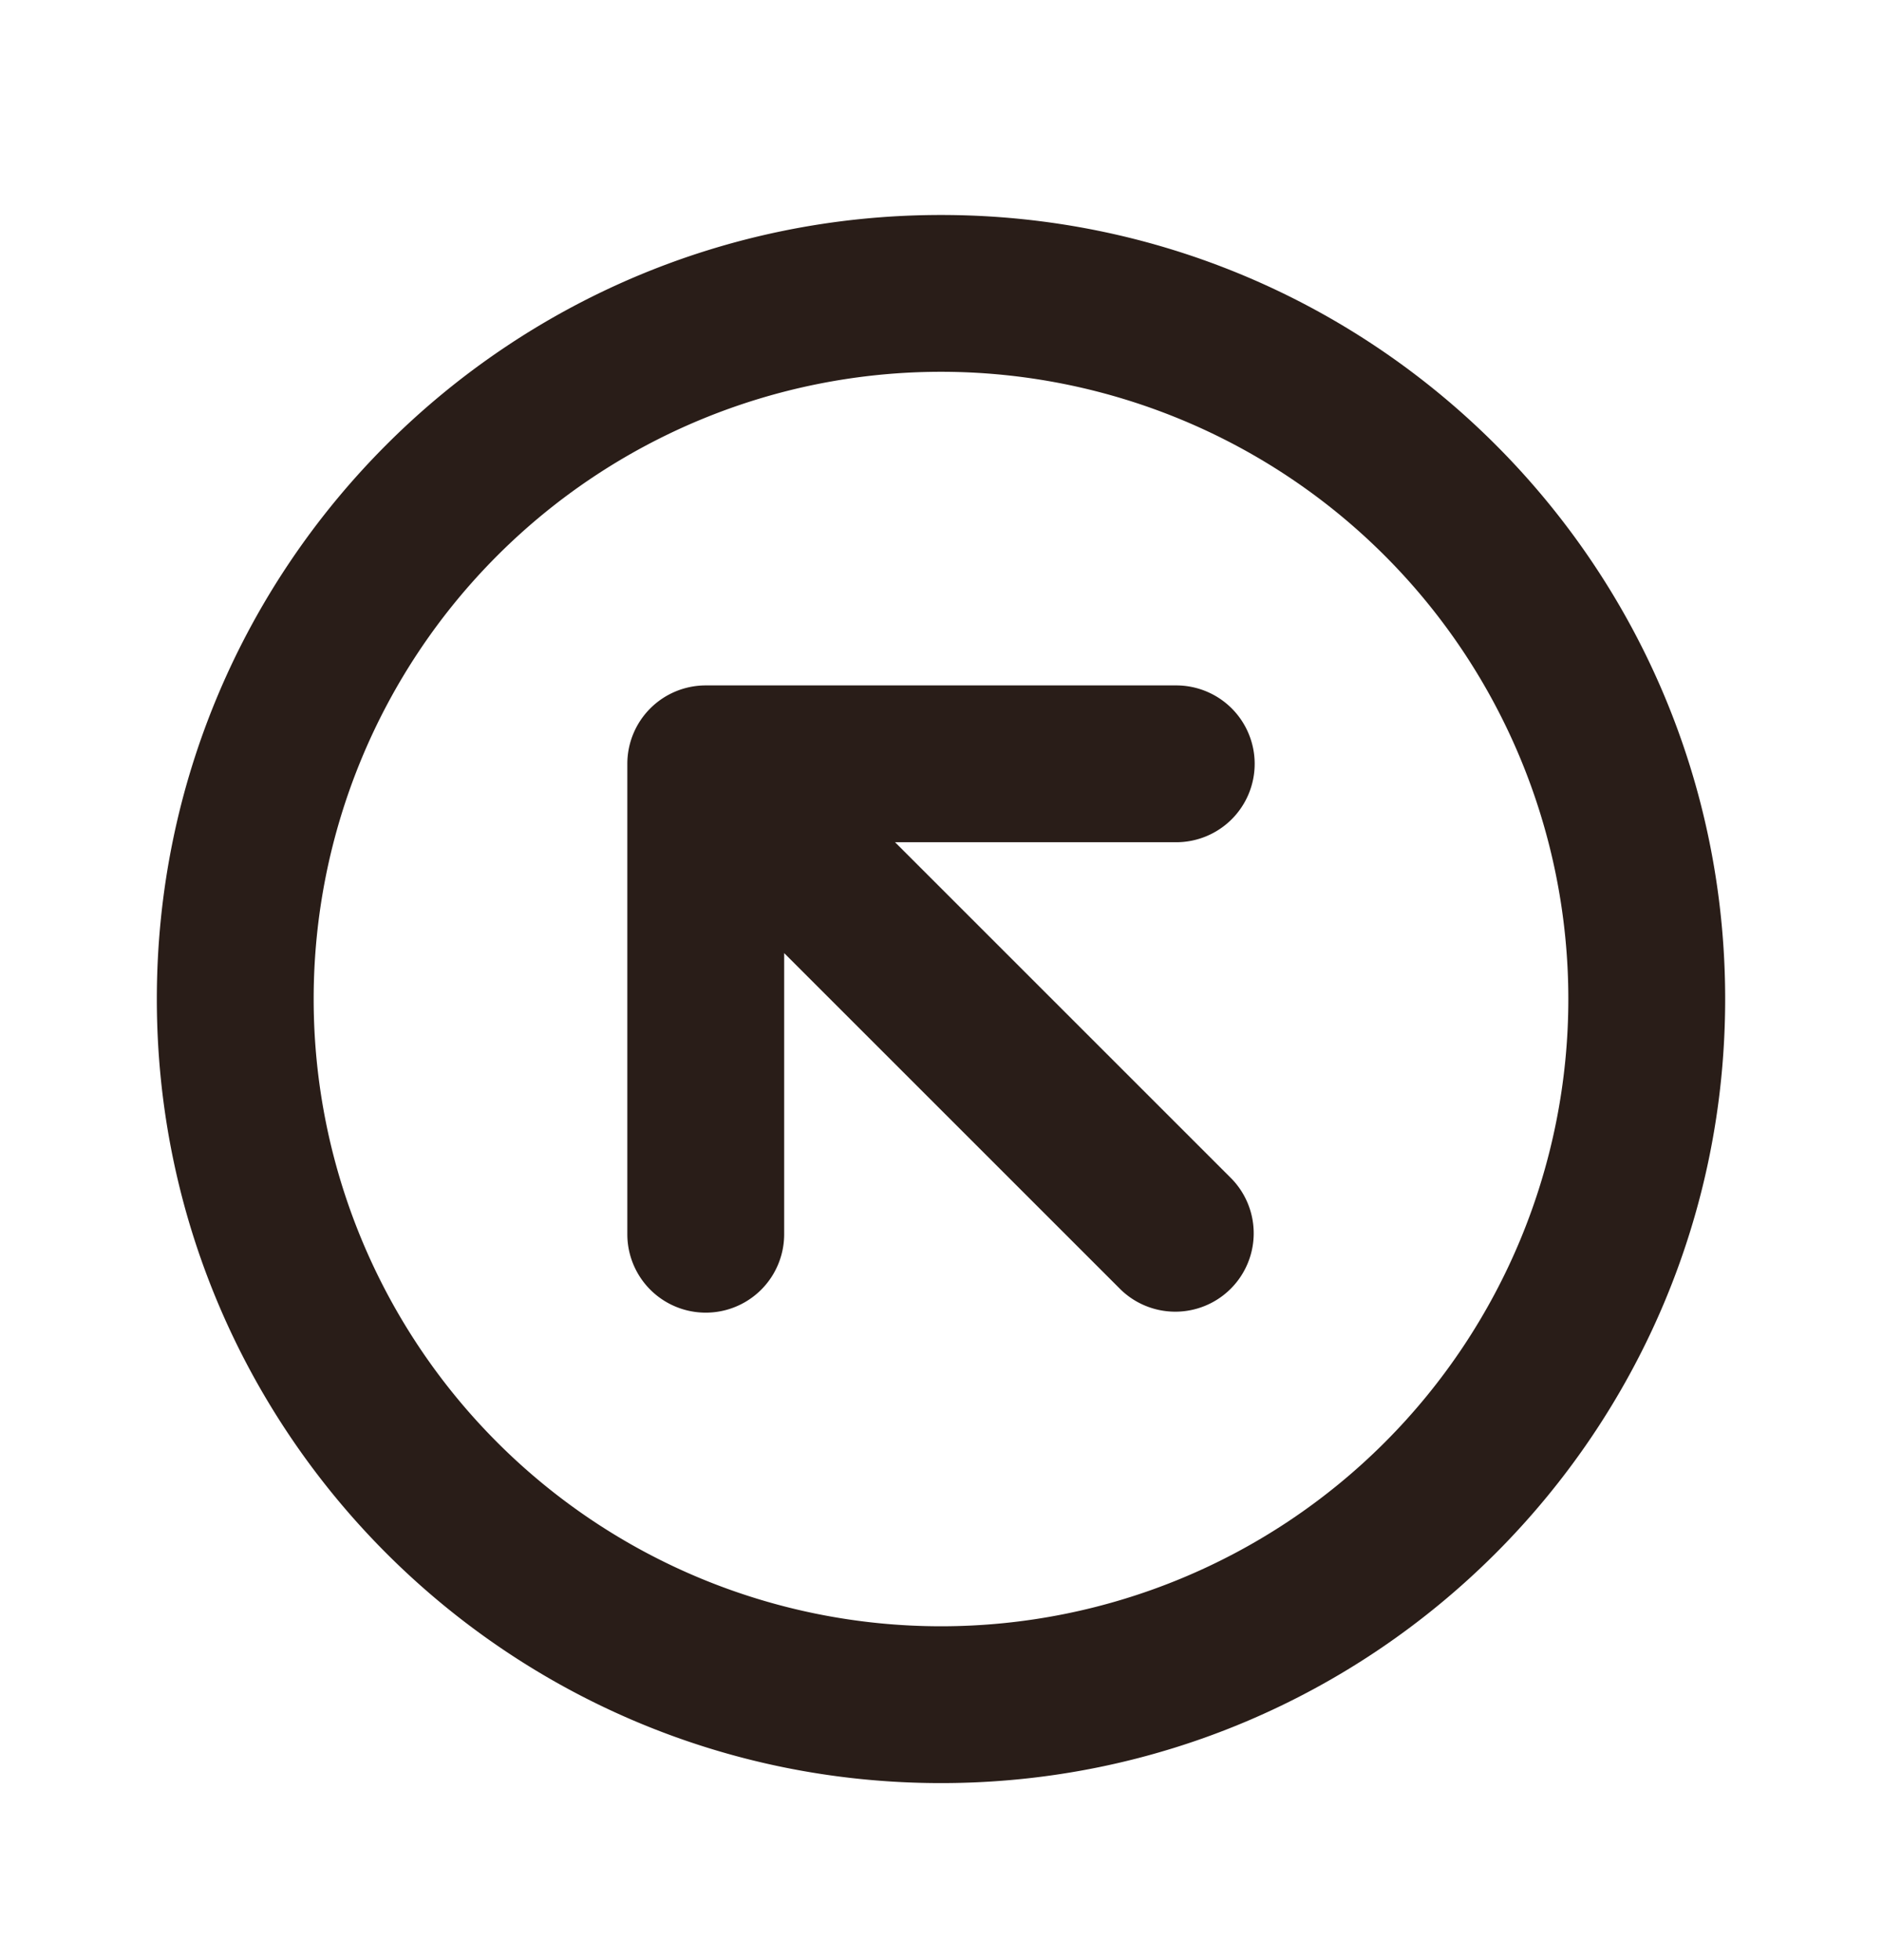 <svg xmlns="http://www.w3.org/2000/svg" width="24" height="25" fill="none"><path fill="#291D18" d="M4 12.742a8 8 0 1 1 16 0 8 8 0 0 1-16 0m8-10c-5.523 0-10 4.477-10 10s4.477 10 10 10 10-4.477 10-10-4.477-10-10-10m4 7a1 1 0 0 1-1 1h-3.586l4.293 4.293a1 1 0 0 1-1.414 1.414L10 12.156v3.586a1 1 0 1 1-2 0v-6a1 1 0 0 1 1-1h6a1 1 0 0 1 1 1"/></svg>